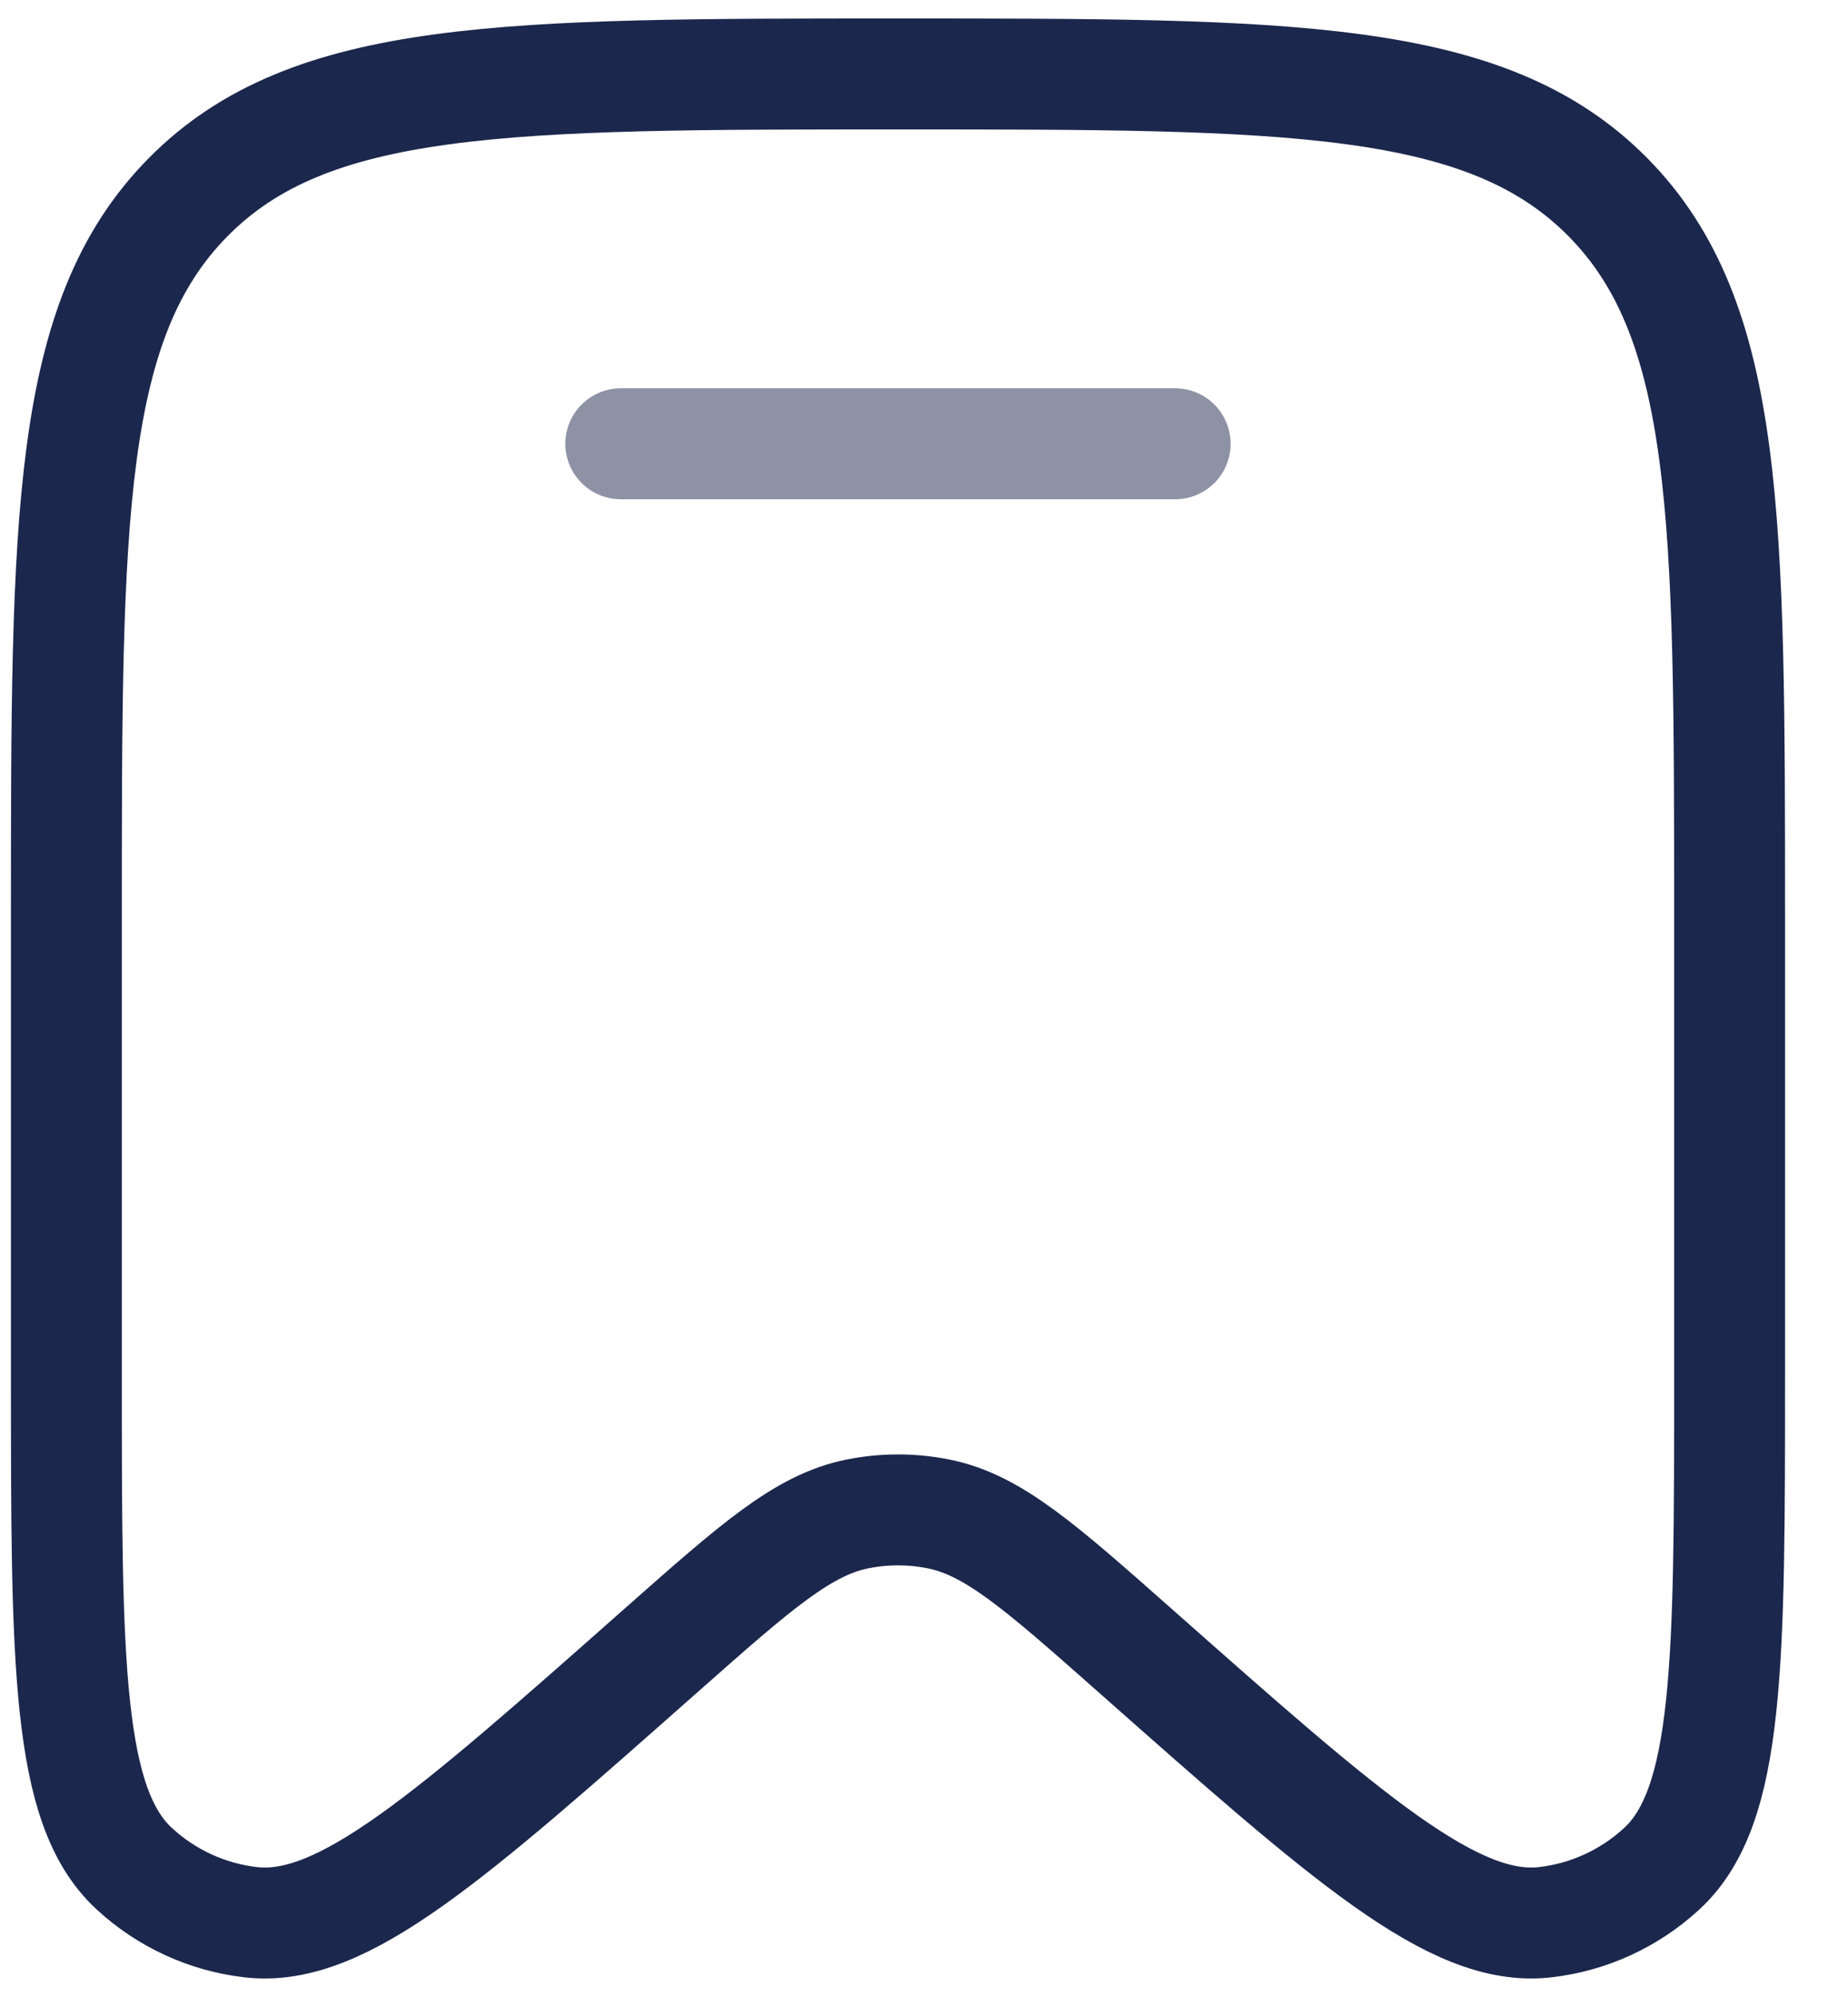 <svg width="25" height="27" viewBox="0 0 25 27" fill="none" xmlns="http://www.w3.org/2000/svg">
<path d="M23.398 18.614V12.372C23.398 7.011 23.398 4.331 21.751 2.665C20.103 1 17.452 1 12.148 1C6.845 1 4.193 1 2.546 2.665C0.898 4.331 0.898 7.011 0.898 12.372V18.614C0.898 22.484 0.898 24.42 1.816 25.265C2.254 25.669 2.806 25.922 3.394 25.989C4.628 26.131 6.069 24.856 8.951 22.307C10.225 21.181 10.862 20.617 11.599 20.469C11.962 20.396 12.335 20.396 12.698 20.469C13.435 20.617 14.072 21.181 15.346 22.307C18.227 24.856 19.668 26.131 20.902 25.989C21.491 25.922 22.043 25.669 22.481 25.265C23.398 24.42 23.398 22.484 23.398 18.614Z" stroke="#1C274D" stroke-width="1.5"/>
<path opacity="0.5" d="M15.898 6H8.398" stroke="#1C274D" stroke-width="1.5" stroke-linecap="round"/>
</svg>
